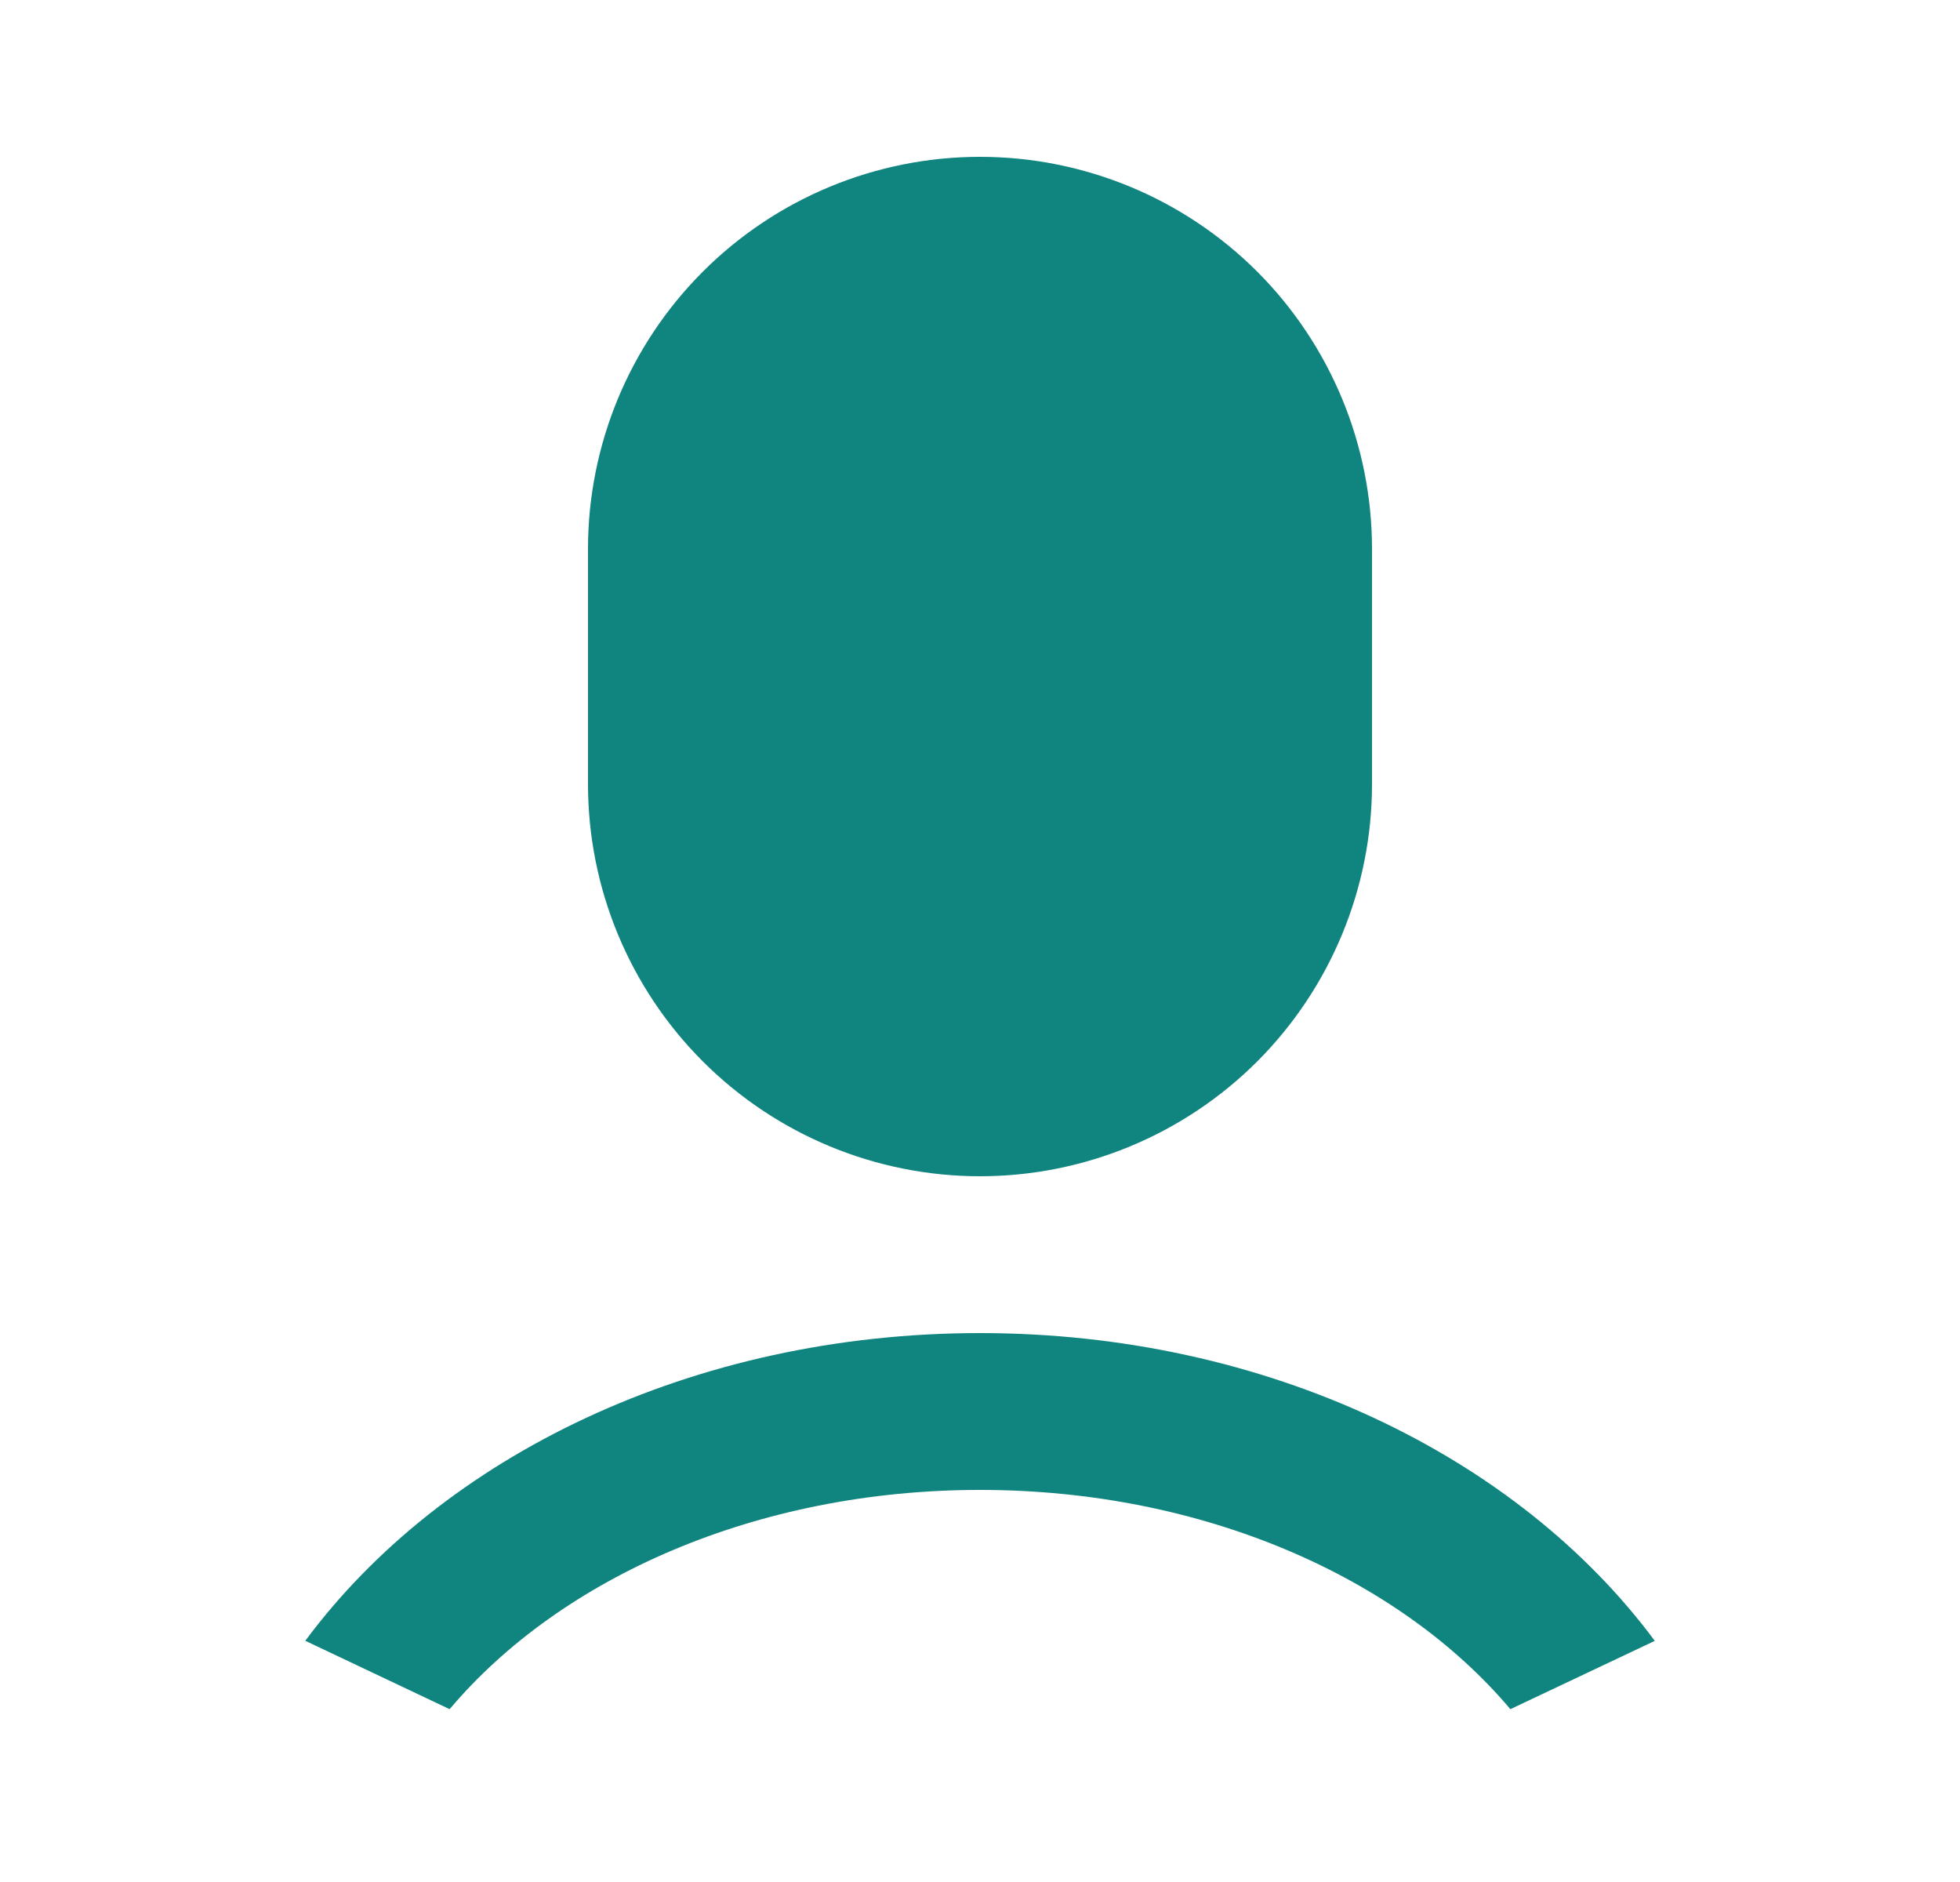 <svg width="25" height="24" viewBox="0 0 25 24" fill="none" xmlns="http://www.w3.org/2000/svg">
<path d="M12.5 17C16.162 17 19.365 18.575 21.107 20.925L19.265 21.796C17.847 20.116 15.347 19 12.5 19C9.653 19 7.153 20.116 5.735 21.796L3.894 20.924C5.636 18.574 8.838 17 12.5 17ZM12.5 2C13.826 2 15.098 2.527 16.036 3.464C16.973 4.402 17.5 5.674 17.5 7V10C17.5 11.326 16.973 12.598 16.036 13.536C15.098 14.473 13.826 15 12.5 15C11.174 15 9.902 14.473 8.965 13.536C8.027 12.598 7.5 11.326 7.5 10V7C7.5 5.674 8.027 4.402 8.965 3.464C9.902 2.527 11.174 2 12.5 2Z" fill="#10847E"/>
</svg>
